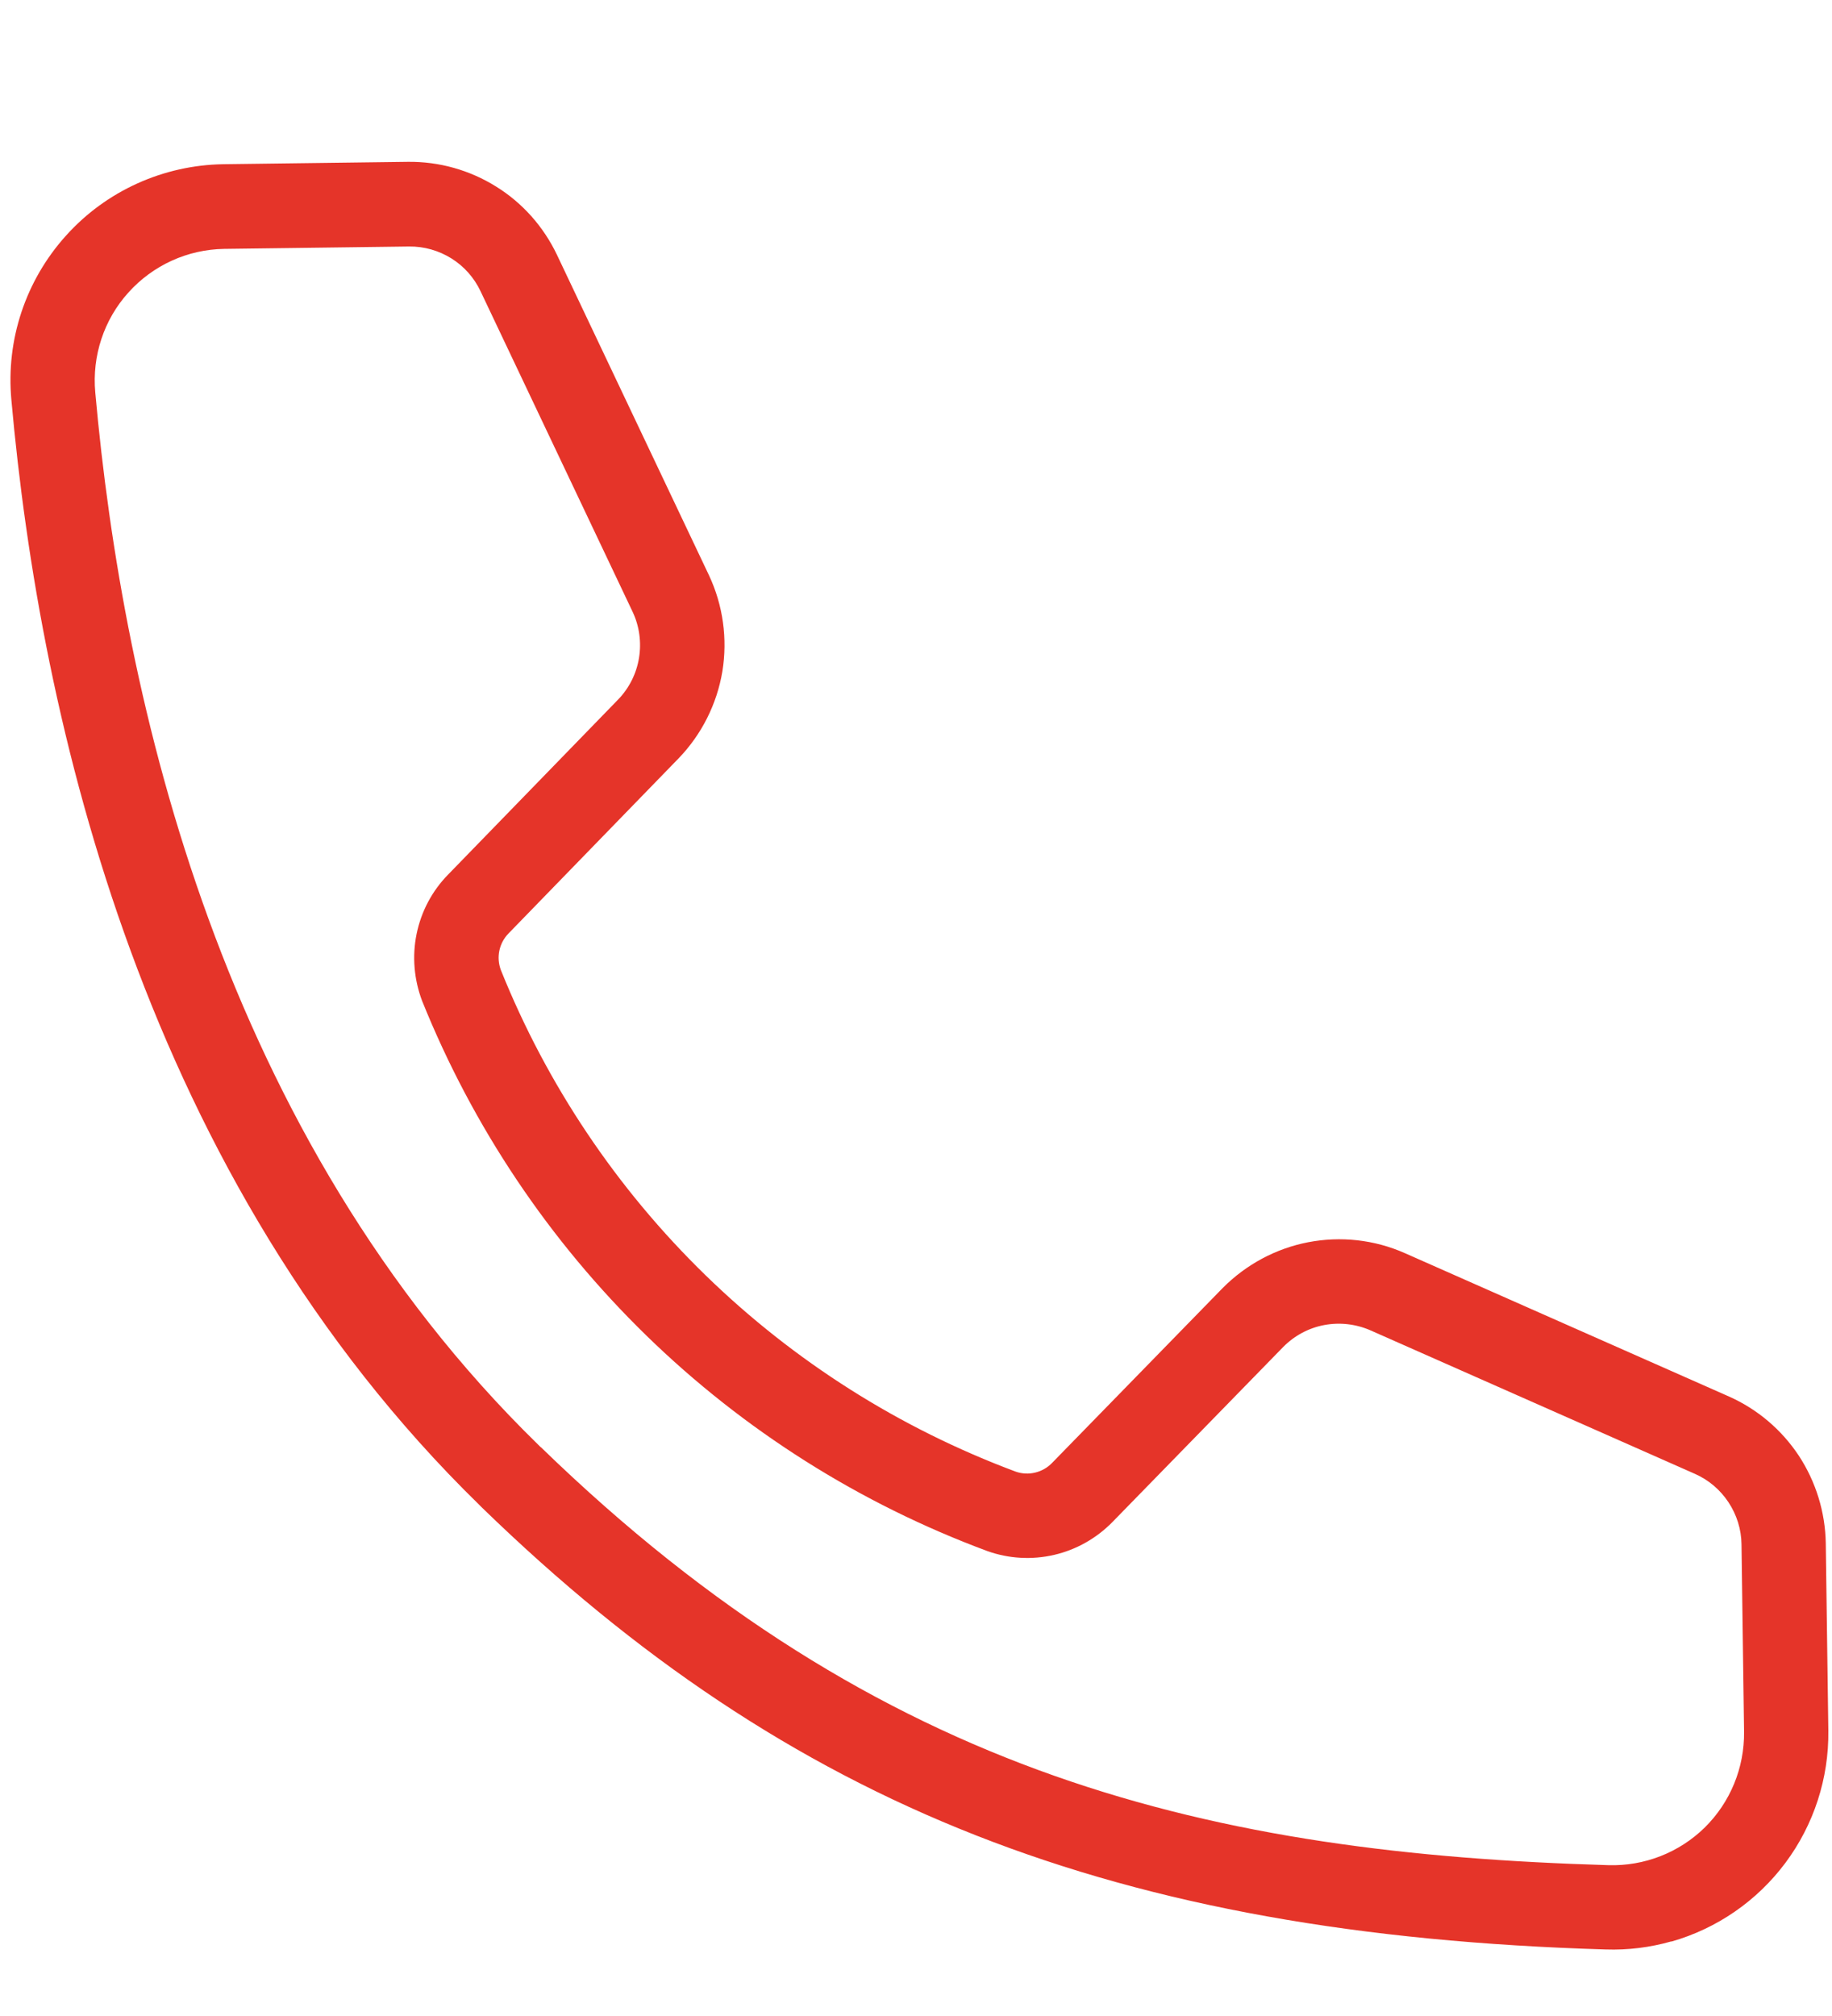 <svg width="10" height="11" xmlns="http://www.w3.org/2000/svg">

 <g>
  <title>background</title>
  <rect fill="none" id="canvas_background" height="402" width="582" y="-1" x="-1"/>
 </g>
 <g>
  <title>Layer 1</title>
  <path id="svg_1" fill="#e53429" d="m9.123,10.594c0.249,-0.071 0.468,-0.222 0.623,-0.43c0.155,-0.208 0.237,-0.461 0.234,-0.72l-0.014,-1.024c-0.003,-0.17 -0.054,-0.335 -0.147,-0.477c-0.094,-0.142 -0.226,-0.254 -0.381,-0.323l-1.771,-0.783c-0.165,-0.073 -0.349,-0.093 -0.526,-0.059c-0.177,0.034 -0.34,0.122 -0.467,0.25l-0.931,0.954c-0.051,0.053 -0.129,0.072 -0.198,0.048c-0.633,-0.236 -1.21,-0.601 -1.694,-1.072c-0.484,-0.471 -0.865,-1.038 -1.117,-1.665c-0.026,-0.069 -0.01,-0.147 0.042,-0.2l0.929,-0.956c0.125,-0.13 0.208,-0.295 0.238,-0.473c0.029,-0.178 0.004,-0.361 -0.073,-0.525l-0.83,-1.749c-0.073,-0.153 -0.188,-0.283 -0.332,-0.372c-0.144,-0.09 -0.311,-0.137 -0.481,-0.135l-1.008,0.013c-0.328,0.005 -0.64,0.146 -0.859,0.39c-0.22,0.244 -0.328,0.568 -0.298,0.895c0.158,1.767 0.729,4.247 2.553,6.029l0.016,0.016c1.682,1.633 3.46,2.331 6.134,2.411c0.121,0.004 0.242,-0.011 0.358,-0.044l0,-0zm-6.172,-2.698l-0.015,-0.015c-1.724,-1.683 -2.265,-4.05 -2.416,-5.74l-0,-0c-0.018,-0.199 0.047,-0.397 0.181,-0.545c0.134,-0.149 0.323,-0.235 0.523,-0.238l1.009,-0.013l-0,0c0.082,-0.001 0.162,0.022 0.231,0.065c0.069,0.043 0.124,0.105 0.159,0.179l0.83,1.749l0,-0c0.037,0.078 0.049,0.166 0.035,0.252c-0.014,0.086 -0.054,0.165 -0.114,0.227l-0.929,0.956l-0,0c-0.087,0.089 -0.146,0.201 -0.171,0.323c-0.025,0.122 -0.014,0.249 0.03,0.365c0.277,0.688 0.694,1.31 1.225,1.827c0.531,0.517 1.165,0.917 1.86,1.175c0.117,0.042 0.244,0.049 0.365,0.021c0.121,-0.028 0.232,-0.091 0.319,-0.18l0.931,-0.954c0.061,-0.062 0.139,-0.104 0.224,-0.12c0.085,-0.016 0.173,-0.006 0.253,0.029l1.771,0.783c0.075,0.033 0.138,0.087 0.183,0.155c0.045,0.068 0.07,0.148 0.071,0.229l0.014,1.024l-0,0c0.002,0.196 -0.075,0.384 -0.215,0.522c-0.14,0.137 -0.33,0.211 -0.526,0.205c-2.153,-0.064 -3.968,-0.476 -5.827,-2.281l0,-0z"/>
 </g>
</svg>